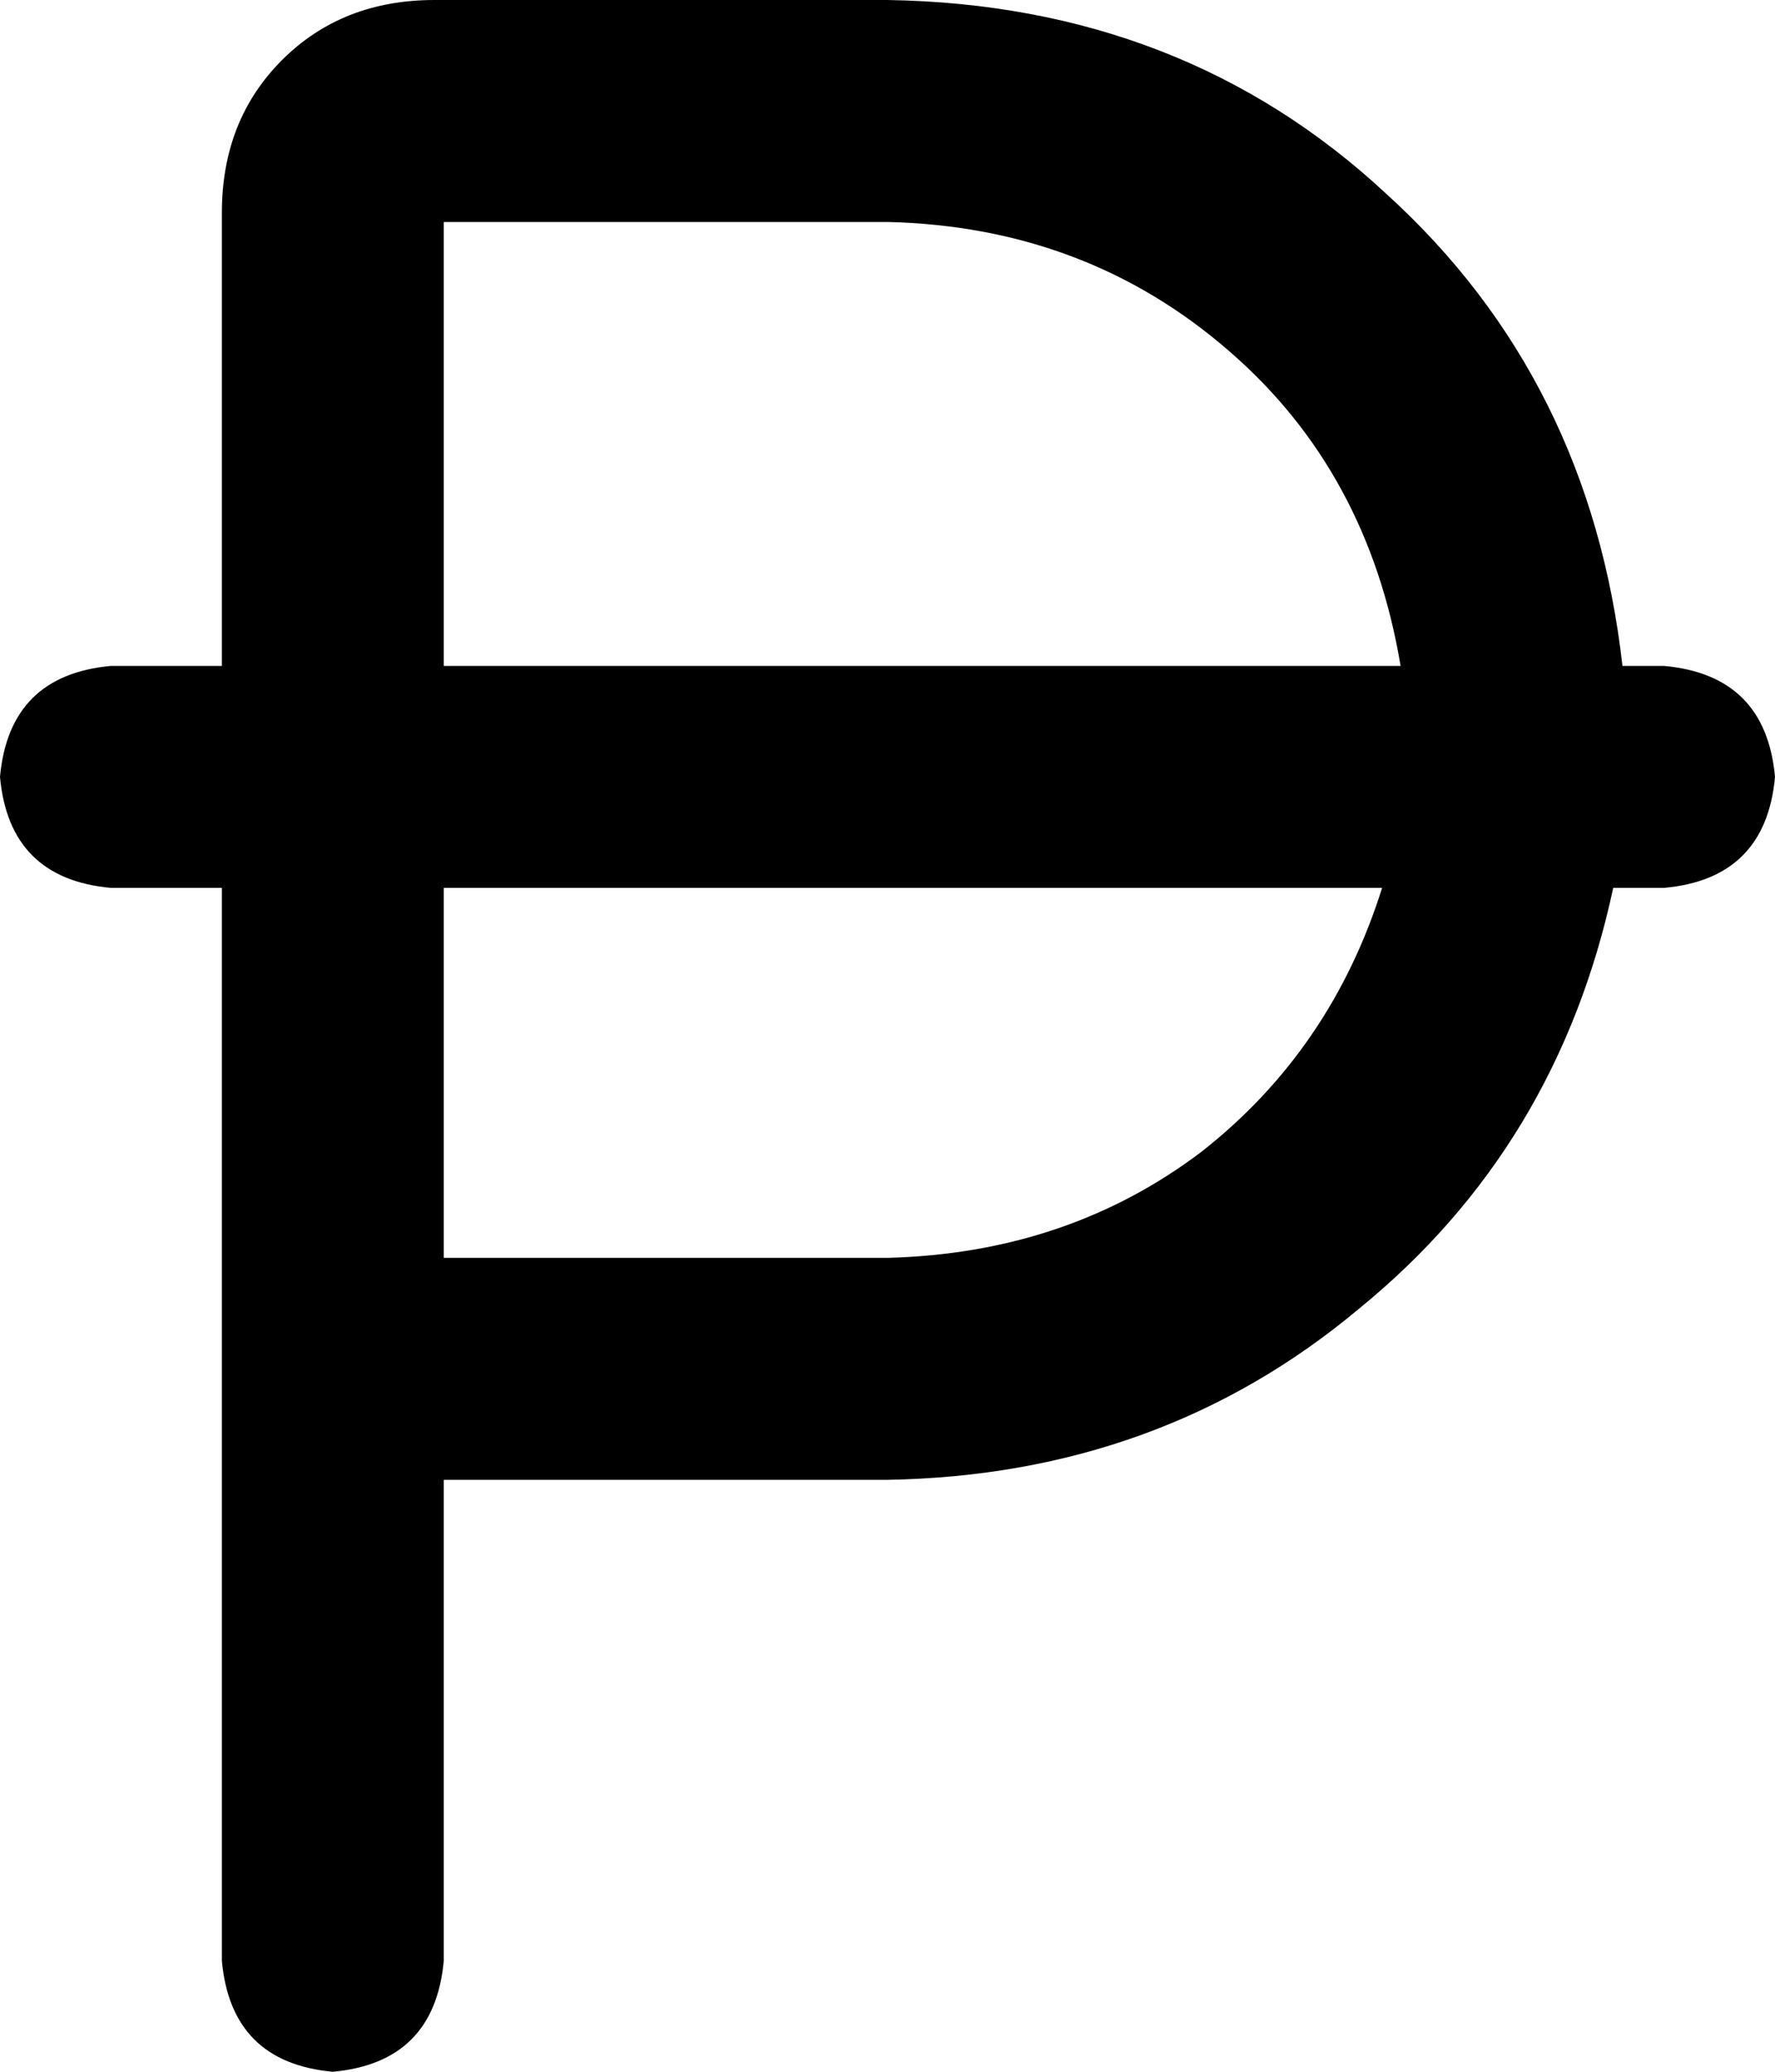 <svg xmlns="http://www.w3.org/2000/svg" viewBox="0 0 384 448">
  <path d="M 94 0 Q 74 0 61 13 L 61 13 L 61 13 Q 48 26 48 46 L 48 144 L 48 144 L 24 144 L 24 144 Q 2 146 0 168 Q 2 190 24 192 L 48 192 L 48 192 L 48 296 L 48 296 L 48 424 L 48 424 Q 50 446 72 448 Q 94 446 96 424 L 96 320 L 96 320 L 192 320 L 192 320 Q 251 319 294 283 Q 337 248 349 192 L 360 192 L 360 192 Q 382 190 384 168 Q 382 146 360 144 L 351 144 L 351 144 Q 344 82 300 42 Q 256 1 192 0 L 94 0 L 94 0 Z M 303 144 L 96 144 L 303 144 L 96 144 L 96 48 L 96 48 L 192 48 L 192 48 Q 235 49 266 76 Q 296 102 303 144 L 303 144 Z M 96 192 L 299 192 L 96 192 L 299 192 Q 288 227 260 249 Q 231 271 192 272 L 96 272 L 96 272 L 96 192 L 96 192 Z" />
</svg>